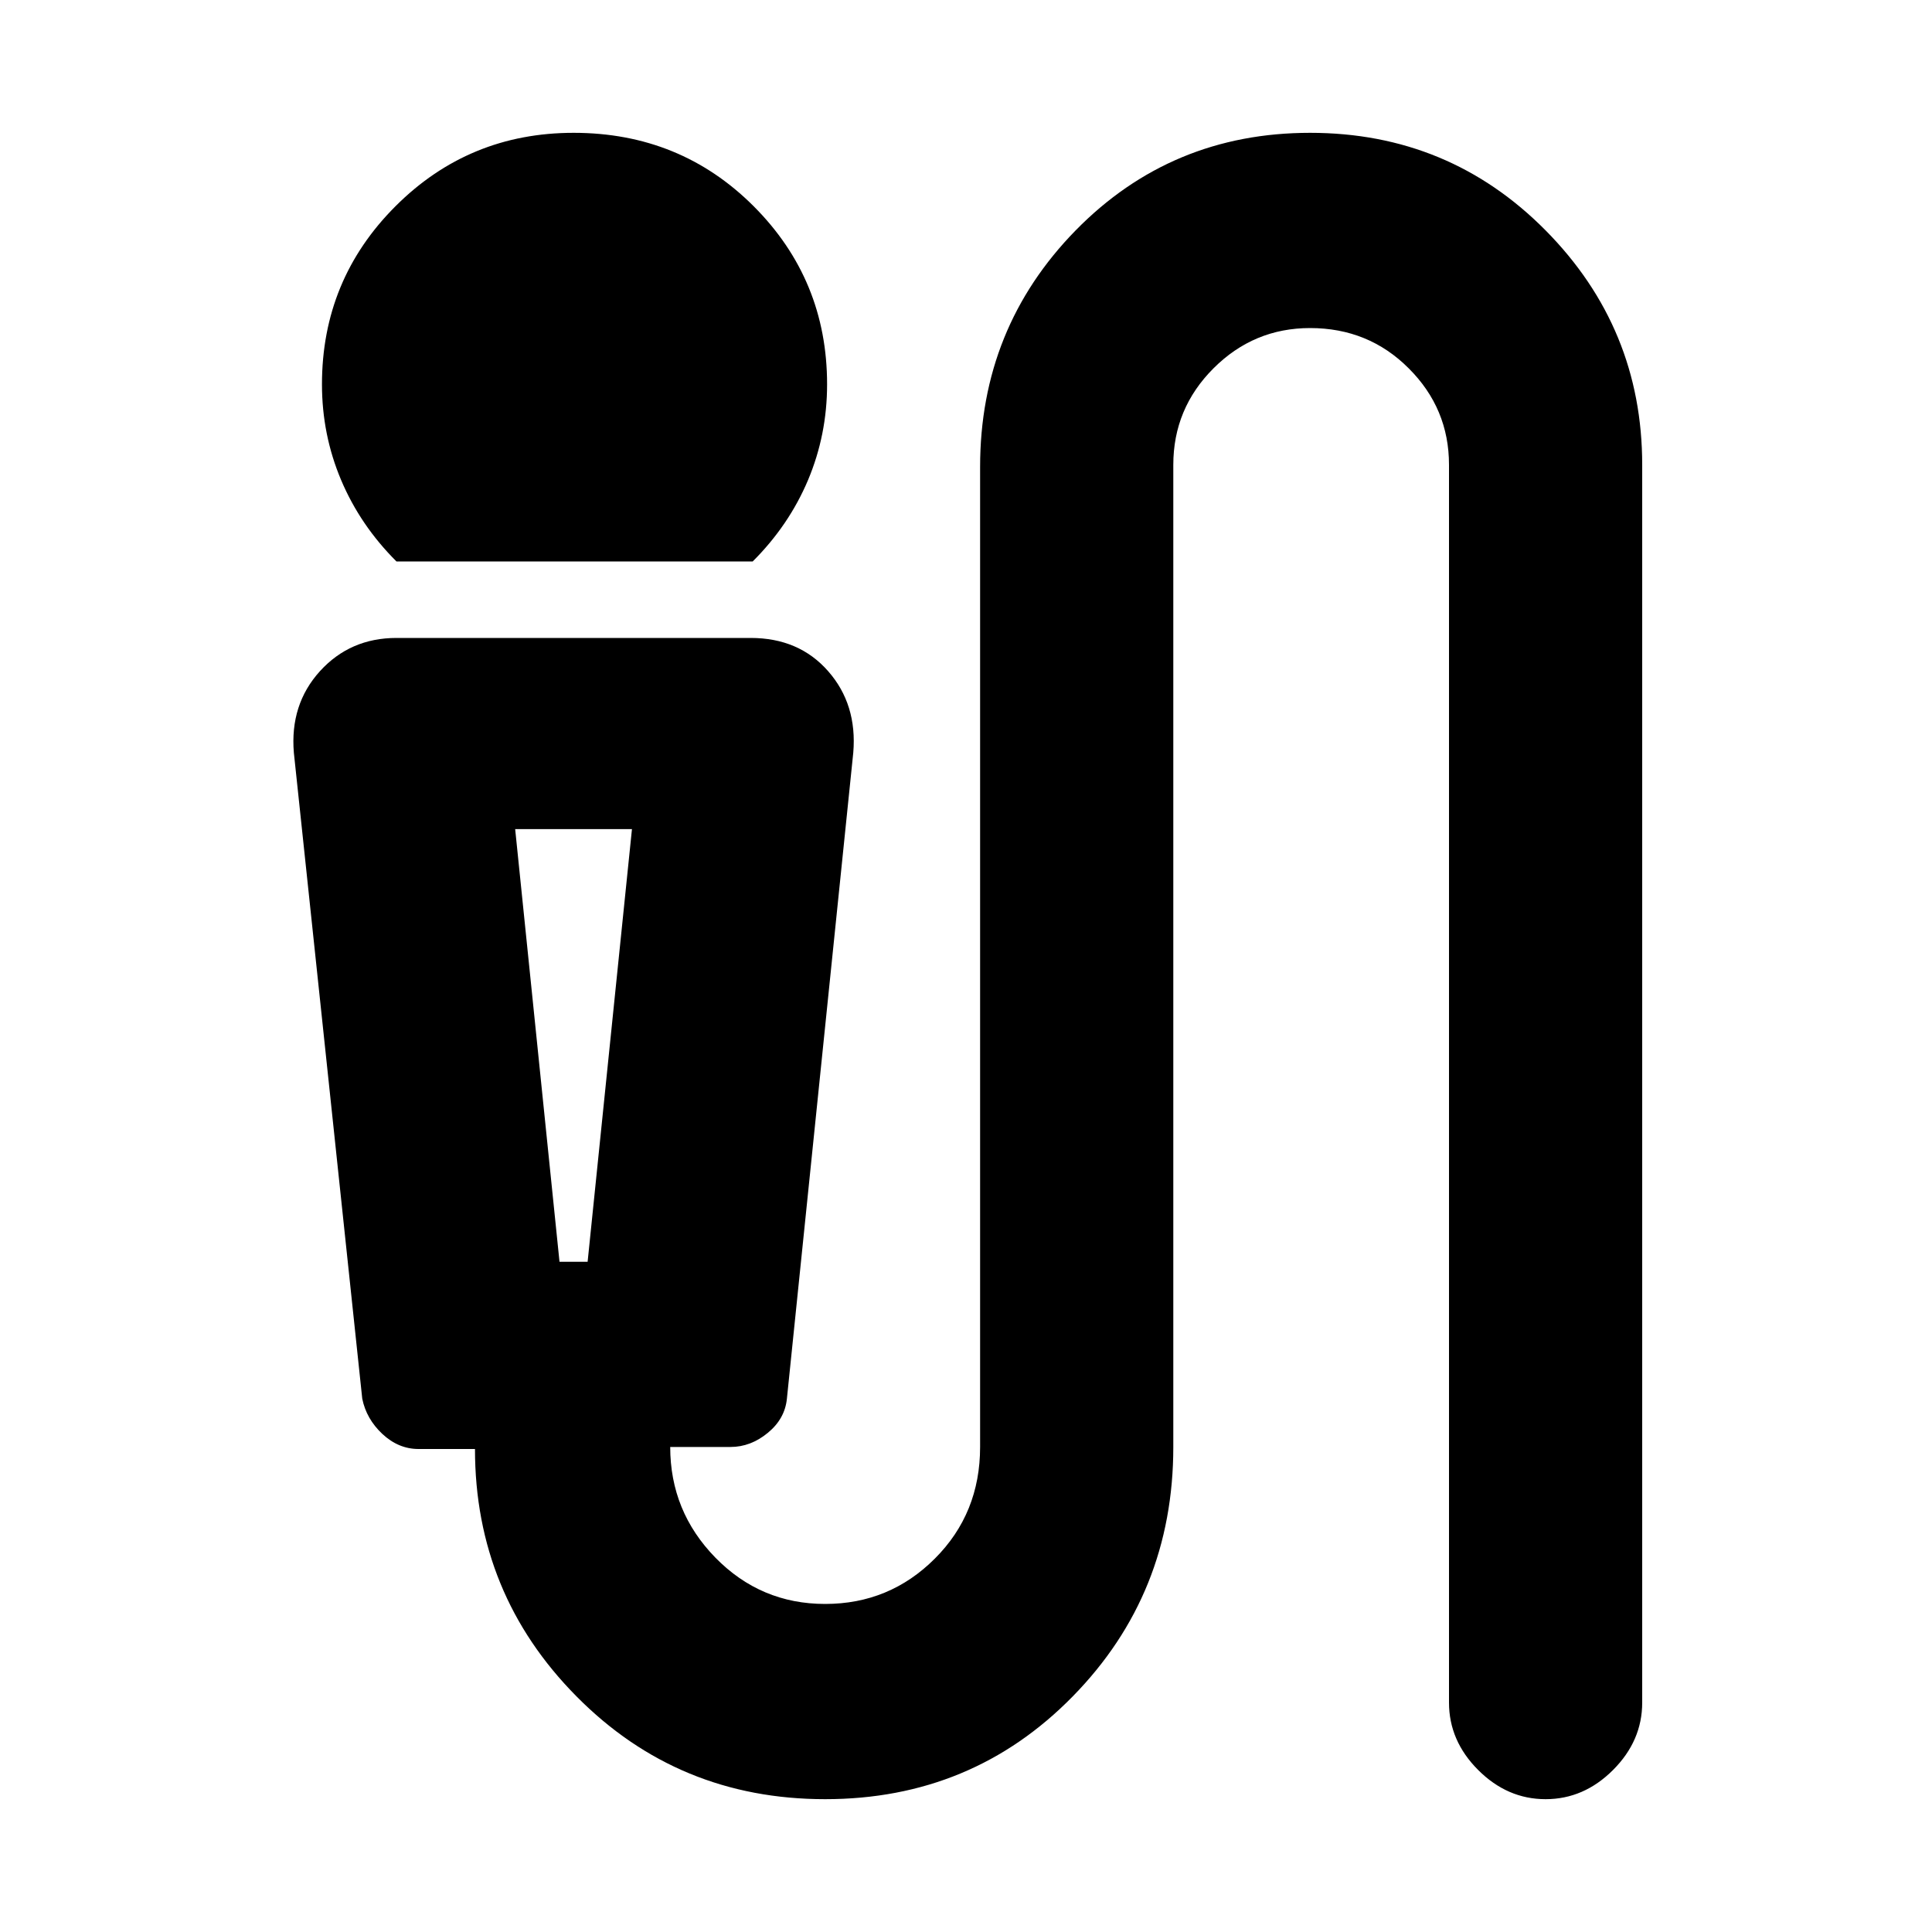 <svg xmlns="http://www.w3.org/2000/svg" height="20" width="20"><path d="M4.104 5.812Q3.729 5.438 3.531 4.969Q3.333 4.5 3.333 3.979Q3.333 2.896 4.094 2.135Q4.854 1.375 5.938 1.375Q7.042 1.375 7.802 2.135Q8.562 2.896 8.562 3.979Q8.562 4.5 8.365 4.969Q8.167 5.438 7.792 5.812ZM8.542 18.625Q7.021 18.625 5.969 17.562Q4.917 16.5 4.917 15H4.333Q4.125 15 3.958 14.844Q3.792 14.688 3.75 14.479L3.042 7.792Q3 7.292 3.312 6.948Q3.625 6.604 4.104 6.604H7.771Q8.271 6.604 8.573 6.948Q8.875 7.292 8.833 7.792L8.146 14.479Q8.125 14.688 7.948 14.833Q7.771 14.979 7.562 14.979H6.938Q6.938 15.646 7.406 16.125Q7.875 16.604 8.542 16.604Q9.208 16.604 9.677 16.135Q10.146 15.667 10.146 14.979V4.833Q10.146 3.396 11.135 2.385Q12.125 1.375 13.562 1.375Q15 1.375 16 2.385Q17 3.396 17 4.812V17.625Q17 18.021 16.698 18.323Q16.396 18.625 16 18.625Q15.604 18.625 15.302 18.323Q15 18.021 15 17.625V4.812Q15 4.229 14.583 3.813Q14.167 3.396 13.562 3.396Q12.979 3.396 12.562 3.813Q12.146 4.229 12.146 4.812V14.979Q12.146 16.5 11.104 17.562Q10.062 18.625 8.542 18.625ZM5.792 13.062H6.083L6.542 8.583H5.333ZM6.083 8.583H5.792H5.333H6.542Z"/></svg>